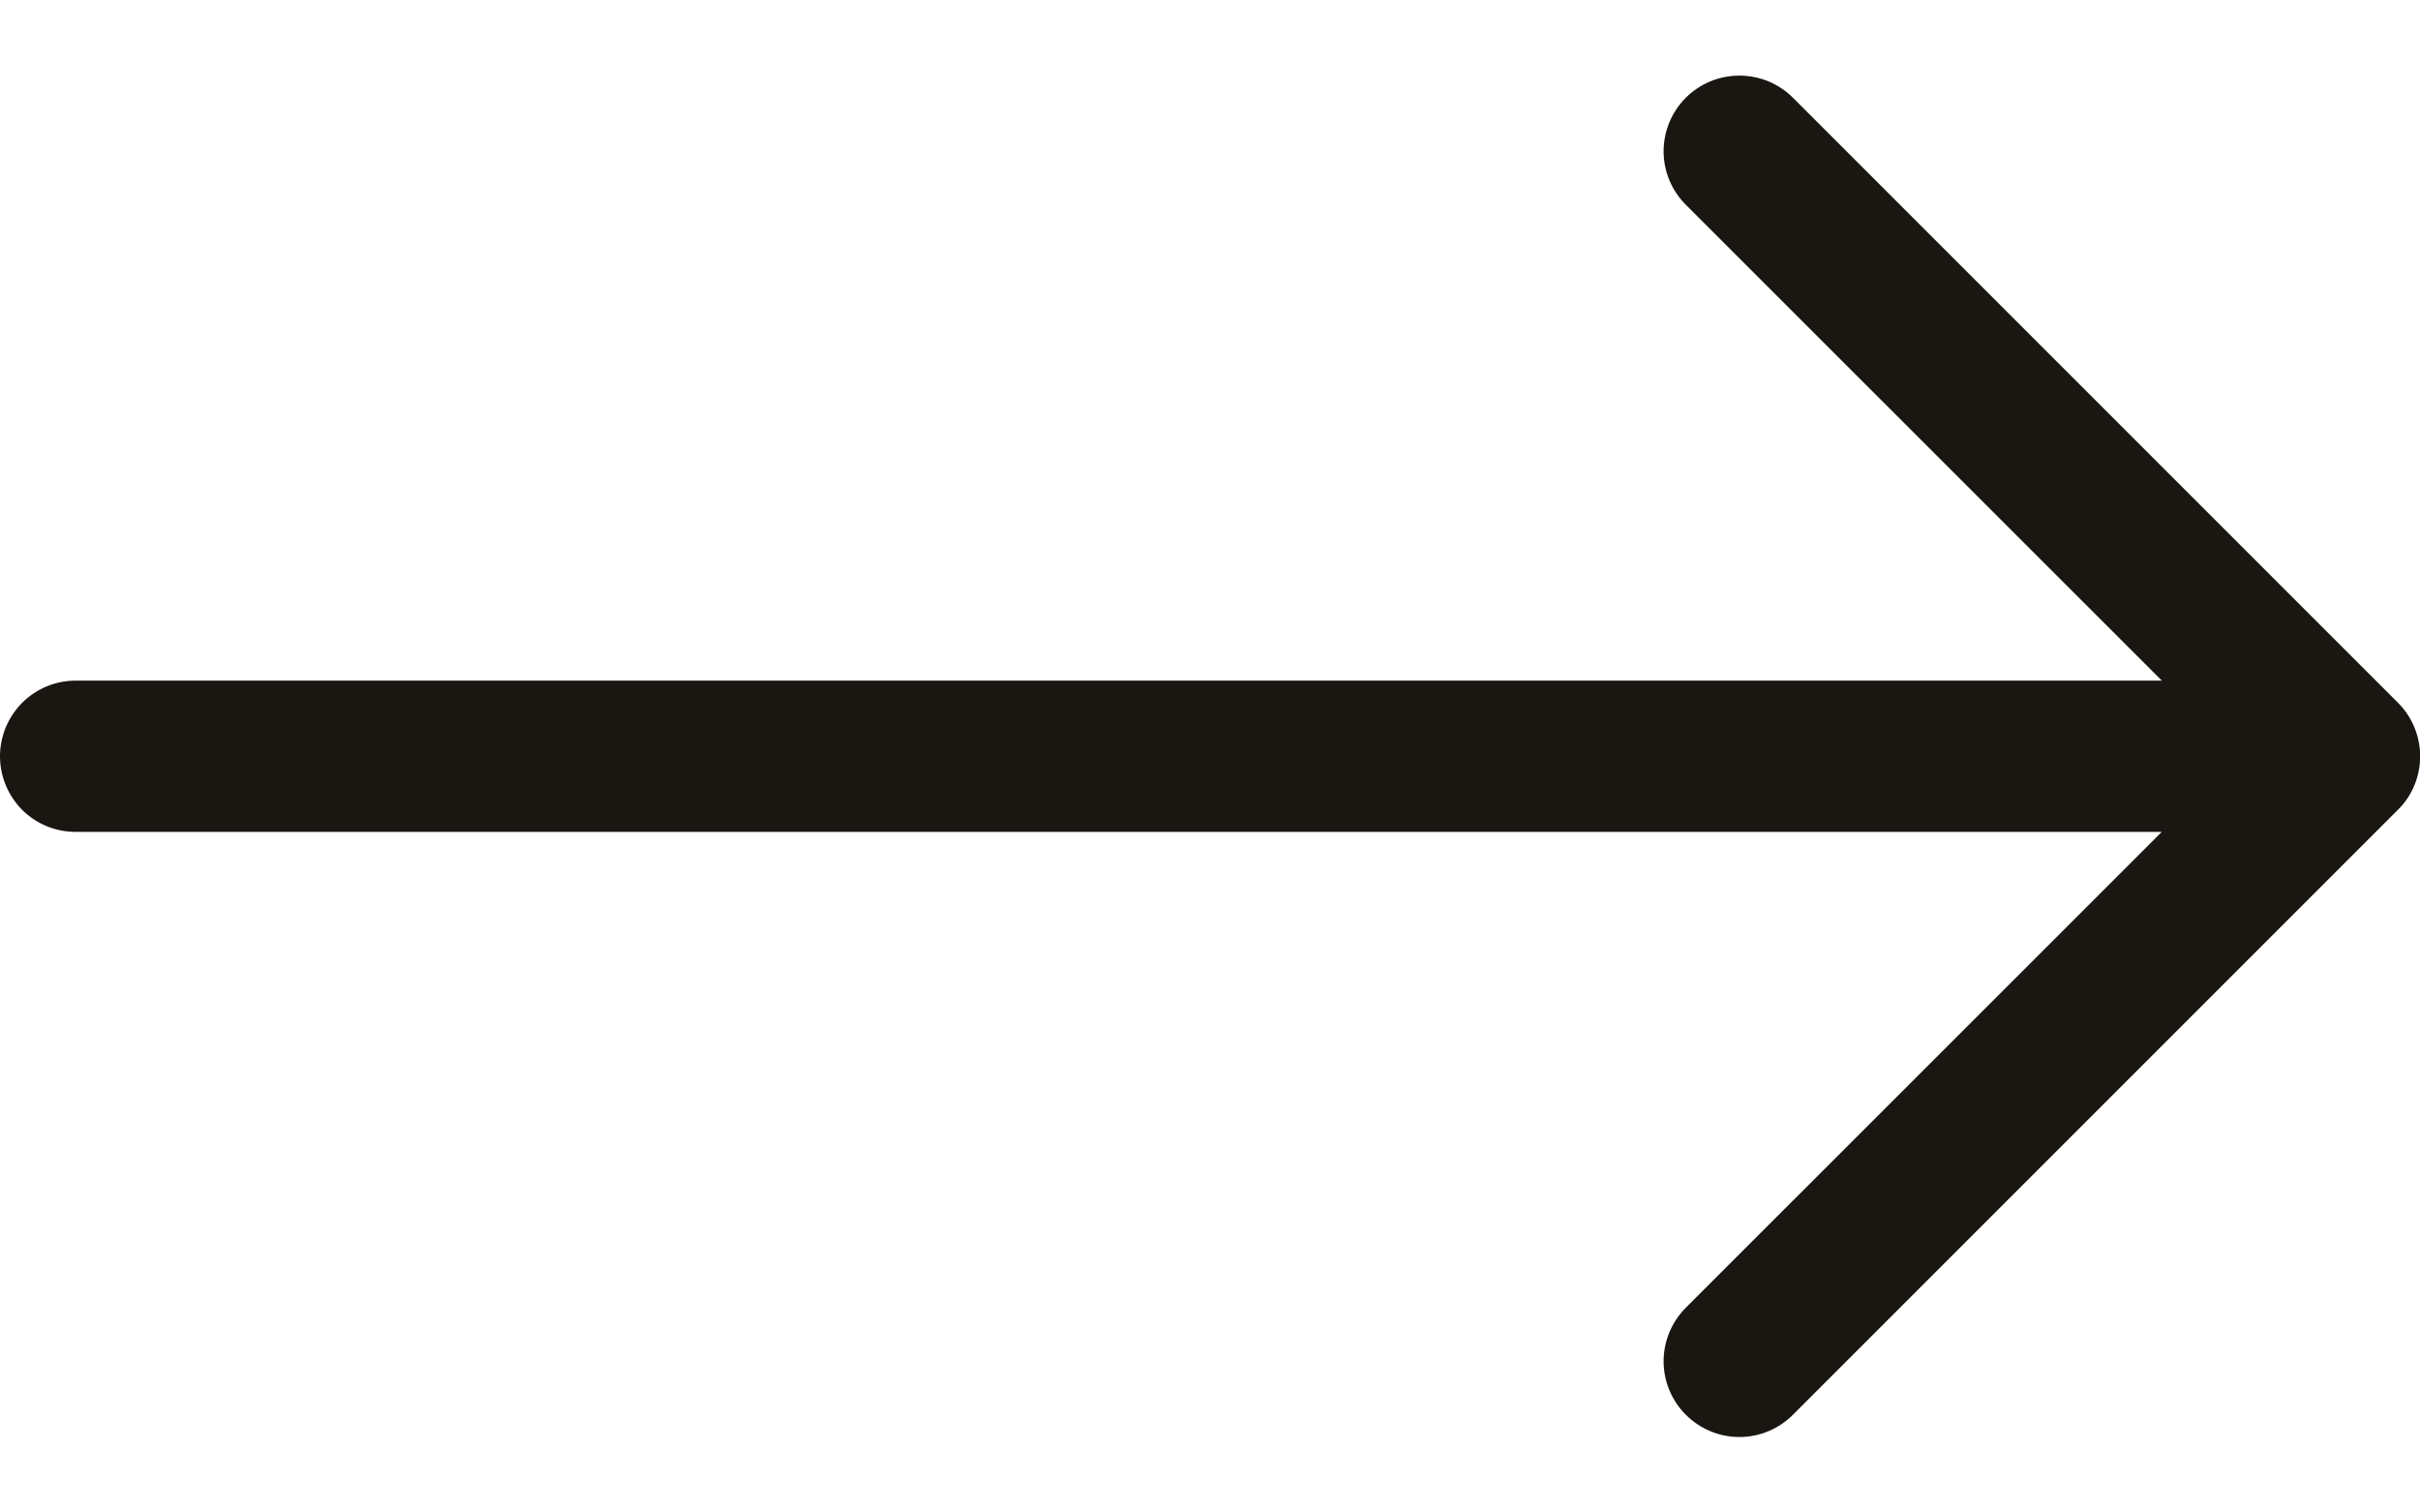 <svg width="16" height="10" viewBox="0 0 16 10" fill="none" xmlns="http://www.w3.org/2000/svg">
<path fill-rule="evenodd" clip-rule="evenodd" d="M-1.96729e-07 5C-2.02525e-07 4.868 0.053 4.741 0.146 4.647C0.24 4.553 0.367 4.5 0.5 4.5L14.293 4.5L11.146 1.354C11.052 1.26 10.999 1.133 10.999 1C10.999 0.868 11.052 0.74 11.146 0.646C11.24 0.552 11.367 0.5 11.5 0.5C11.633 0.5 11.76 0.552 11.854 0.646L15.854 4.646C15.901 4.693 15.938 4.748 15.963 4.809C15.988 4.869 16.001 4.935 16.001 5C16.001 5.066 15.988 5.131 15.963 5.192C15.938 5.253 15.901 5.308 15.854 5.354L11.854 9.354C11.76 9.448 11.633 9.501 11.5 9.501C11.367 9.501 11.24 9.448 11.146 9.354C11.052 9.26 10.999 9.133 10.999 9C10.999 8.868 11.052 8.74 11.146 8.646L14.293 5.5L0.5 5.5C0.367 5.5 0.24 5.448 0.146 5.354C0.053 5.26 -1.90932e-07 5.133 -1.96729e-07 5Z" fill="#1A1611"/>
</svg>
